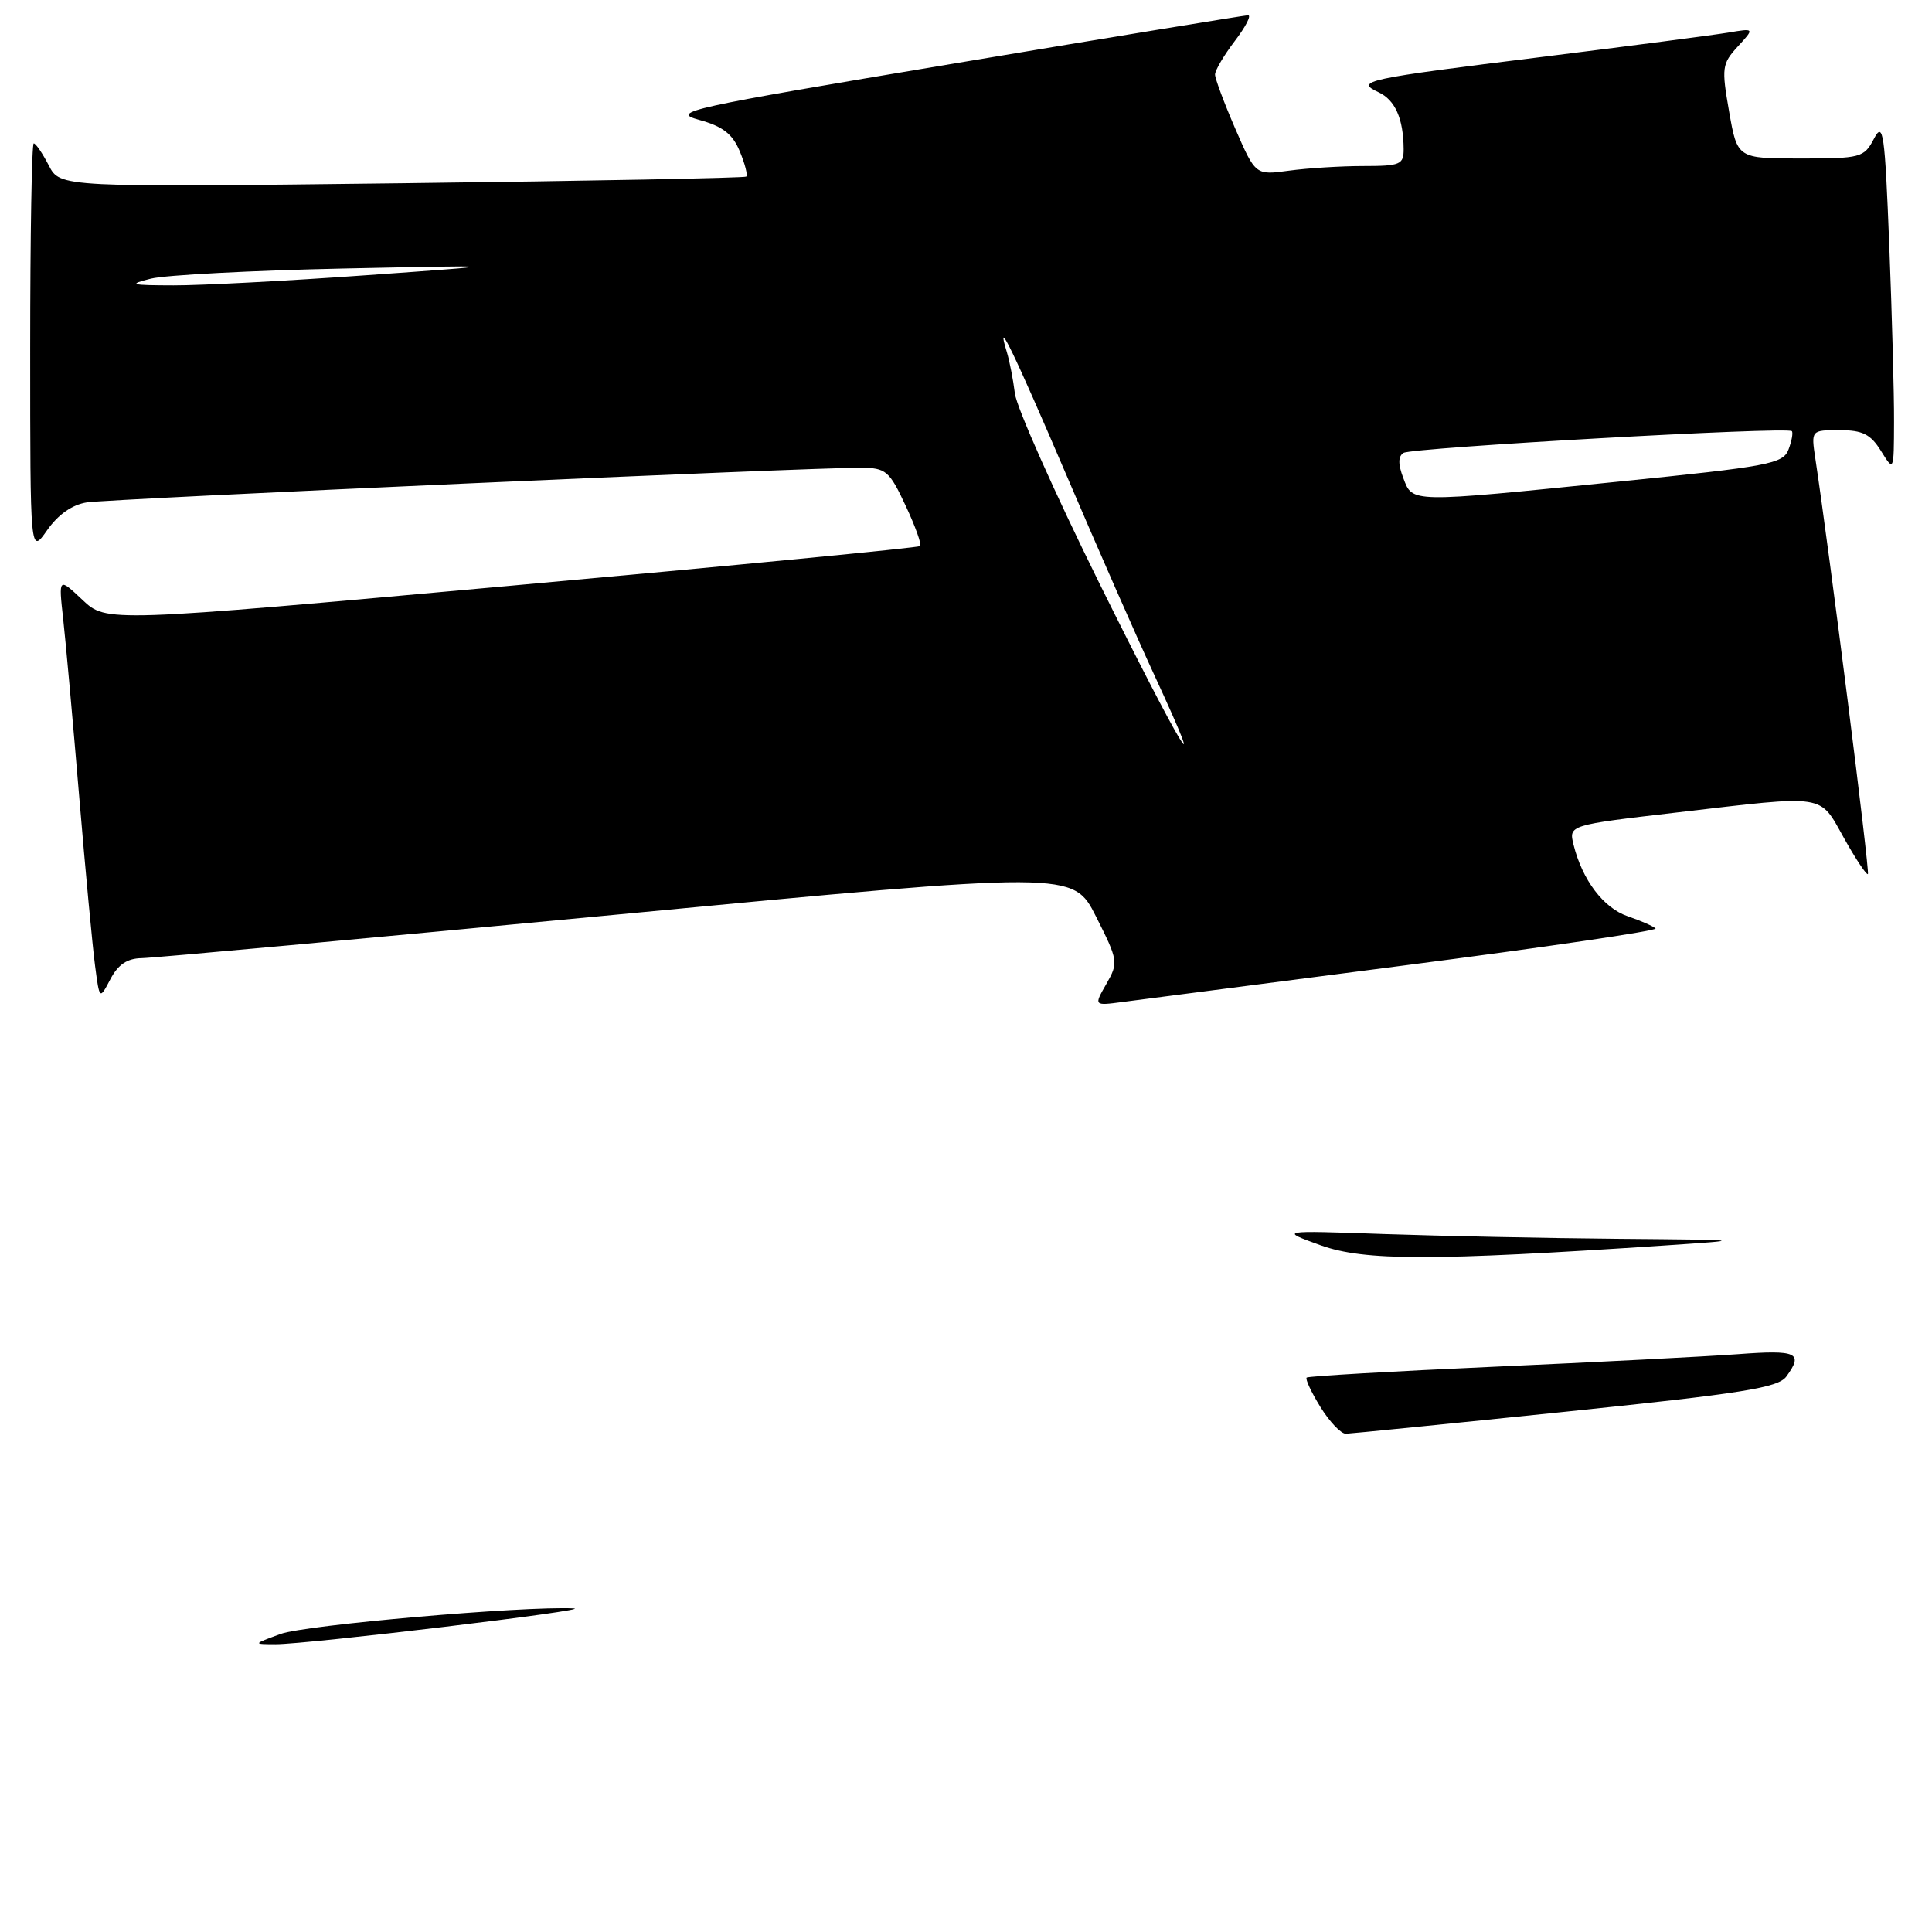 <?xml version="1.0" encoding="UTF-8" standalone="no"?>
<!DOCTYPE svg PUBLIC "-//W3C//DTD SVG 1.1//EN" "http://www.w3.org/Graphics/SVG/1.1/DTD/svg11.dtd" >
<svg xmlns="http://www.w3.org/2000/svg" xmlns:xlink="http://www.w3.org/1999/xlink" version="1.1" viewBox="0 0 256 256">
 <g >
 <path fill="currentColor"
d=" M 186.19 127.91 C 204.72 125.52 219.65 123.32 219.37 123.03 C 219.09 122.74 217.43 122.01 215.68 121.41 C 212.46 120.31 209.66 116.60 208.50 111.92 C 207.87 109.33 207.87 109.33 222.18 107.66 C 242.24 105.32 241.01 105.13 244.35 111.07 C 245.91 113.86 247.34 116.00 247.51 115.82 C 247.78 115.55 242.39 72.95 240.54 60.75 C 239.98 57.00 239.98 57.00 243.76 57.00 C 246.80 57.00 247.87 57.54 249.24 59.75 C 250.95 62.50 250.95 62.50 250.97 55.91 C 250.99 52.29 250.70 41.77 250.34 32.54 C 249.75 17.50 249.54 16.04 248.31 18.38 C 247.00 20.89 246.58 21.00 238.57 21.00 C 230.21 21.00 230.21 21.00 229.12 14.80 C 228.10 8.98 228.17 8.45 230.26 6.17 C 232.50 3.73 232.50 3.73 229.00 4.32 C 227.07 4.64 216.05 6.08 204.50 7.52 C 180.82 10.45 179.49 10.74 182.66 12.22 C 184.87 13.25 185.96 15.72 185.99 19.75 C 186.00 21.81 185.54 22.00 180.64 22.00 C 177.69 22.00 173.27 22.28 170.82 22.61 C 166.36 23.22 166.36 23.22 163.68 17.05 C 162.21 13.65 161.00 10.42 161.00 9.87 C 161.00 9.32 162.18 7.32 163.62 5.43 C 165.06 3.54 165.85 2.01 165.37 2.02 C 164.89 2.04 147.40 4.90 126.50 8.40 C 90.95 14.34 88.77 14.82 92.63 15.88 C 95.77 16.74 97.06 17.74 98.02 20.04 C 98.71 21.70 99.10 23.21 98.88 23.40 C 98.67 23.58 78.13 23.98 53.23 24.28 C 7.96 24.83 7.96 24.83 6.46 21.91 C 5.63 20.31 4.74 19.00 4.47 19.00 C 4.21 19.00 4.00 31.26 4.00 46.24 C 4.00 73.47 4.00 73.47 6.25 70.25 C 7.70 68.18 9.57 66.87 11.50 66.57 C 14.58 66.10 107.64 61.93 114.08 61.98 C 117.39 62.00 117.84 62.38 120.00 67.00 C 121.29 69.75 122.15 72.16 121.92 72.36 C 121.69 72.57 97.34 74.93 67.80 77.60 C 14.10 82.47 14.10 82.47 10.93 79.49 C 7.76 76.50 7.76 76.50 8.37 82.00 C 8.71 85.03 9.66 95.60 10.49 105.50 C 11.32 115.40 12.27 125.52 12.60 127.99 C 13.19 132.48 13.19 132.48 14.63 129.74 C 15.65 127.80 16.86 126.99 18.78 126.96 C 20.28 126.94 48.65 124.34 81.84 121.18 C 142.19 115.43 142.19 115.43 145.23 121.45 C 148.17 127.28 148.21 127.56 146.60 130.37 C 144.94 133.27 144.94 133.27 148.72 132.77 C 150.80 132.50 167.66 130.31 186.19 127.91 Z  M 37.18 216.51 C 40.41 215.32 69.25 212.80 76.00 213.12 C 79.10 213.27 40.65 217.89 36.50 217.87 C 33.50 217.86 33.50 217.86 37.18 216.51 Z  M 174.97 186.45 C 173.76 184.49 172.94 182.74 173.14 182.54 C 173.34 182.35 184.53 181.70 198.00 181.10 C 211.47 180.50 225.99 179.75 230.25 179.44 C 238.14 178.85 239.00 179.25 236.70 182.40 C 235.60 183.89 230.97 184.63 207.45 187.06 C 192.08 188.65 178.97 189.96 178.33 189.98 C 177.69 189.99 176.18 188.40 174.97 186.45 Z  M 175.00 165.01 C 169.50 163.03 169.50 163.03 183.41 163.52 C 191.06 163.78 205.01 164.07 214.41 164.15 C 231.50 164.30 231.50 164.30 220.50 165.04 C 189.75 167.09 180.79 167.09 175.00 165.01 Z  M 145.64 77.22 C 139.73 65.27 134.71 53.99 134.48 52.15 C 134.25 50.30 133.77 47.83 133.41 46.65 C 131.82 41.47 134.37 46.74 141.33 63.01 C 145.44 72.63 150.66 84.50 152.93 89.40 C 160.62 106.02 156.43 99.02 145.64 77.22 Z  M 185.94 63.33 C 185.24 61.50 185.25 60.46 185.98 60.01 C 187.12 59.31 236.87 56.51 237.43 57.13 C 237.61 57.33 237.42 58.43 236.99 59.56 C 236.27 61.46 234.44 61.80 214.35 63.83 C 186.60 66.64 187.20 66.65 185.94 63.33 Z  M 20.00 36.92 C 21.93 36.44 33.40 35.84 45.50 35.58 C 67.50 35.12 67.50 35.12 48.50 36.47 C 38.05 37.22 26.58 37.82 23.00 37.81 C 17.27 37.80 16.91 37.69 20.00 36.92 Z "/>
</g>
</svg>